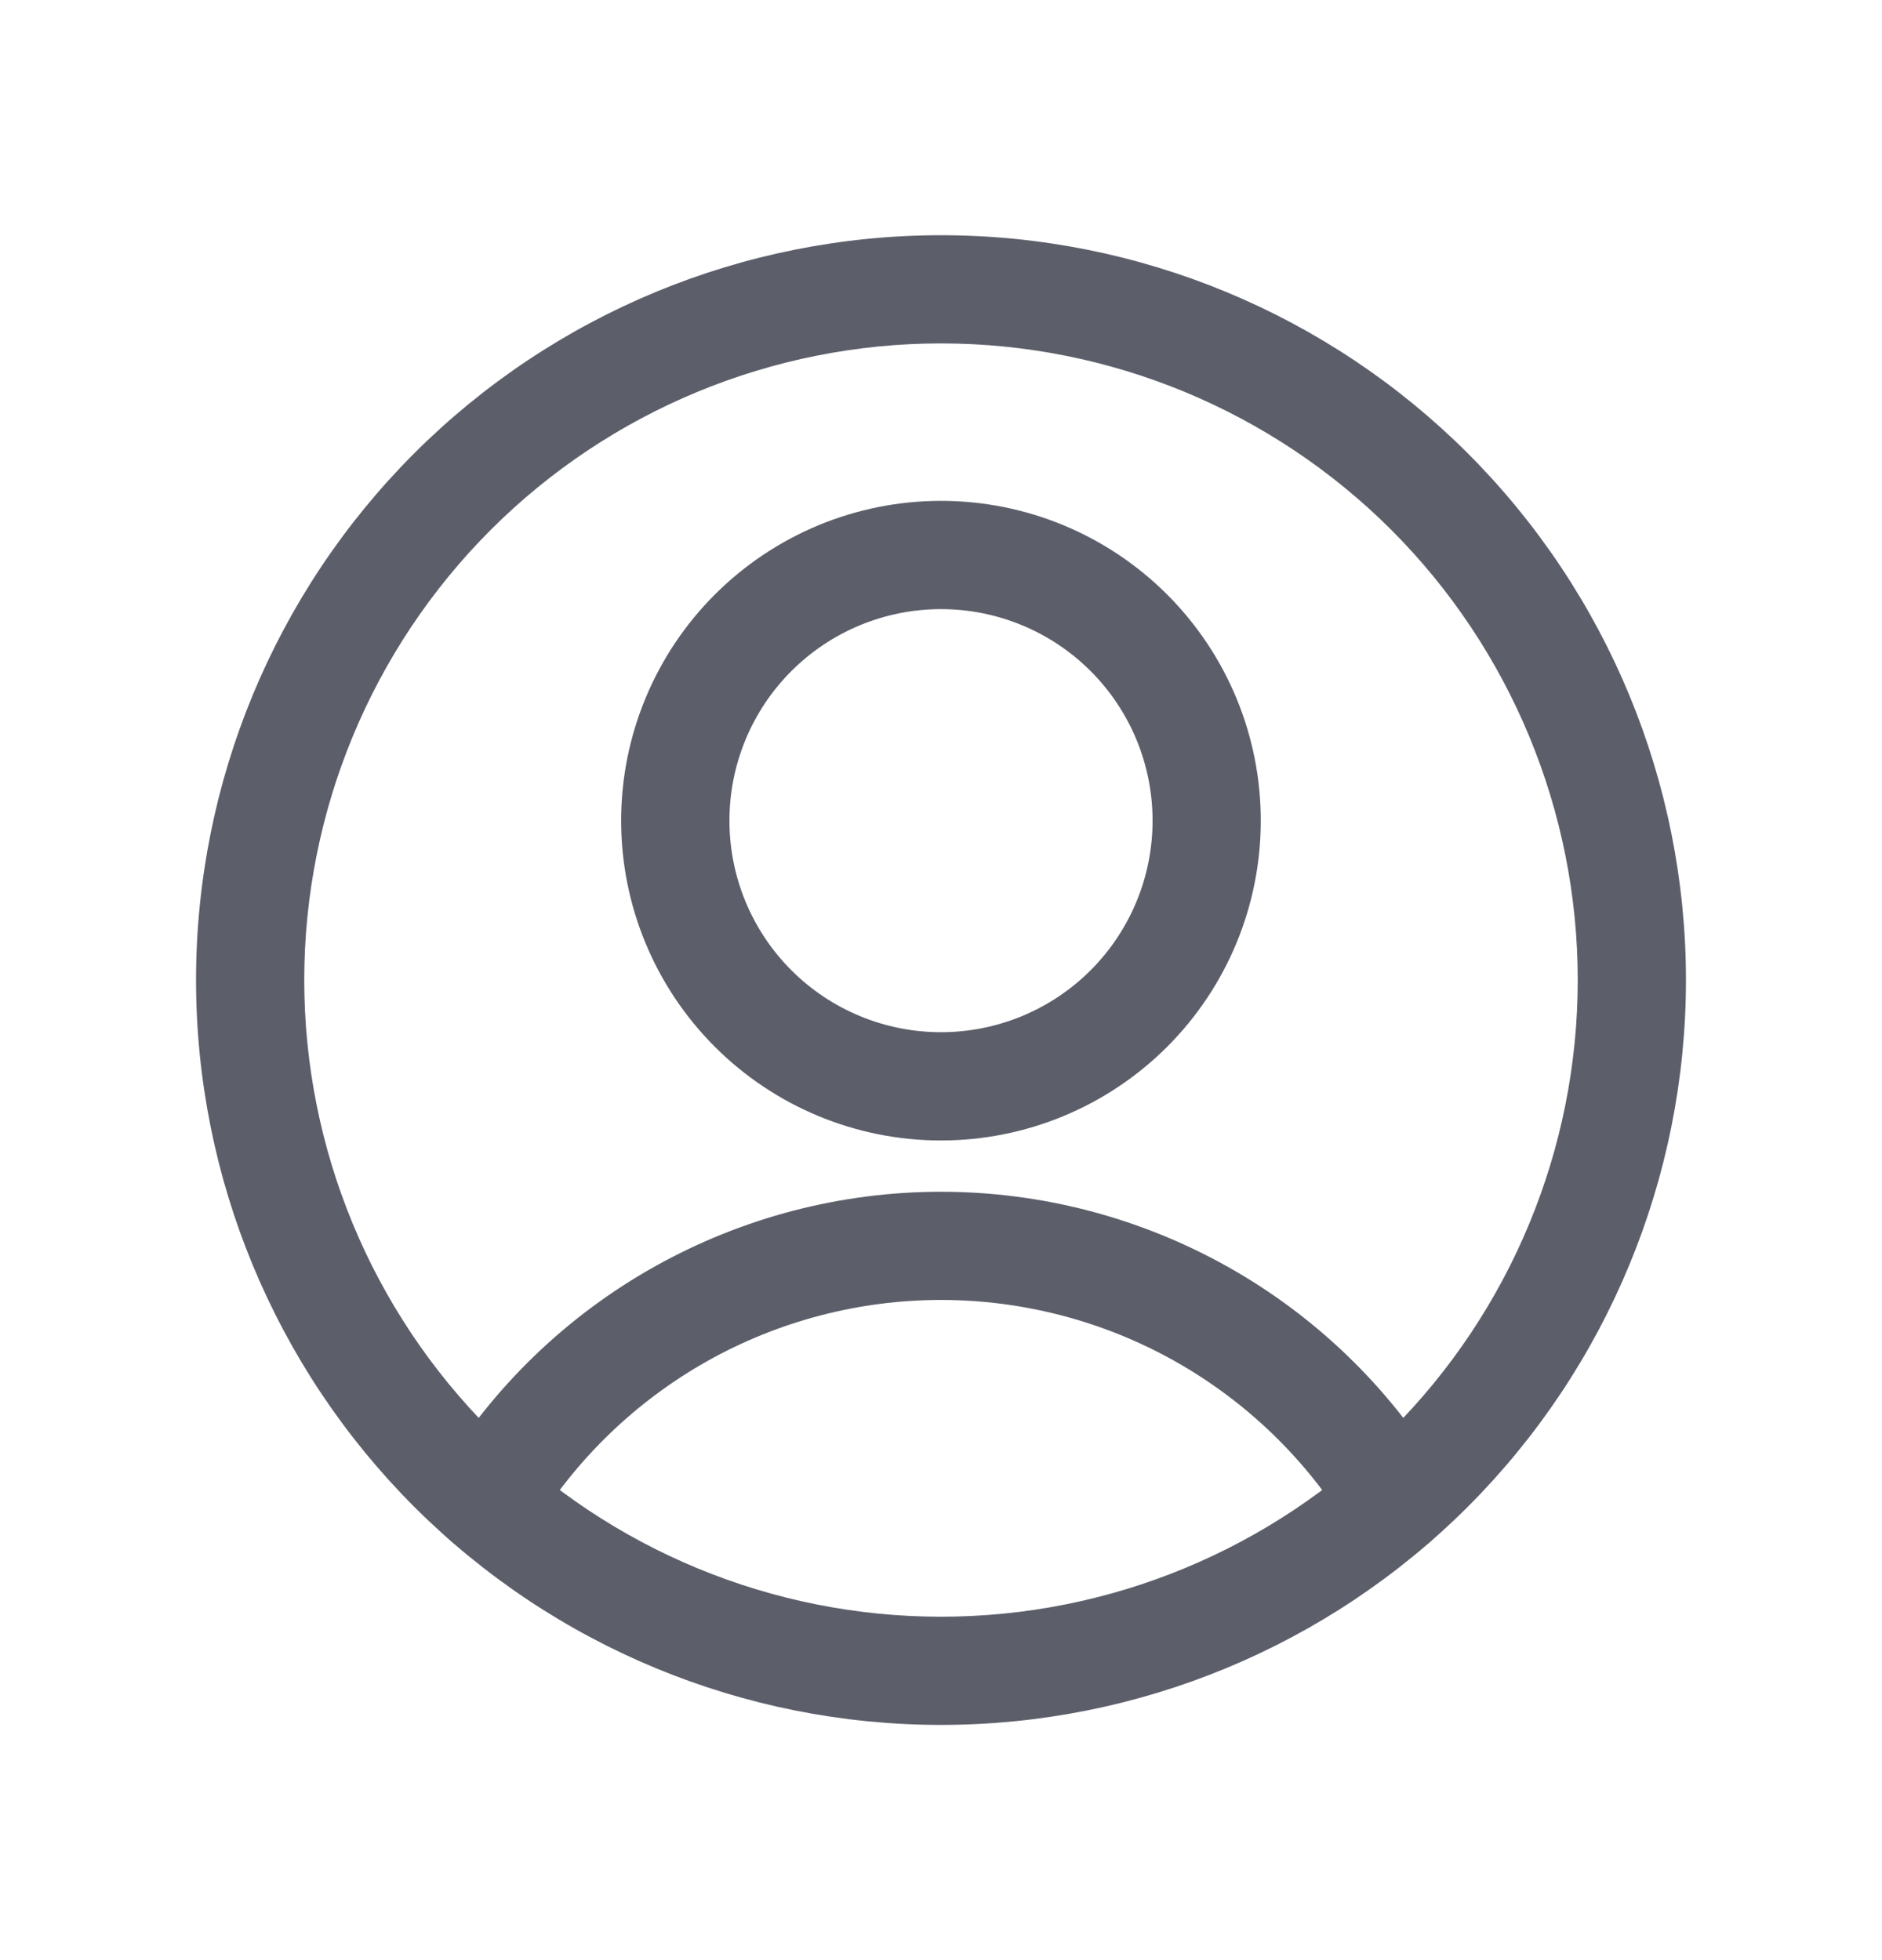 <svg width="24" height="25" viewBox="0 0 24 25" fill="none" xmlns="http://www.w3.org/2000/svg">
<path fill-rule="evenodd" clip-rule="evenodd" d="M9.116 7.583C9.881 6.818 10.918 6.388 12 6.388C13.082 6.388 14.119 6.818 14.884 7.583C15.649 8.348 16.078 9.385 16.078 10.467C16.078 11.549 15.649 12.586 14.884 13.351C14.119 14.116 13.082 14.546 12 14.546C10.918 14.546 9.881 14.116 9.116 13.351C8.351 12.586 7.921 11.549 7.921 10.467C7.921 9.385 8.351 8.348 9.116 7.583ZM12 7.769C11.284 7.769 10.598 8.053 10.092 8.559C9.586 9.065 9.302 9.751 9.302 10.467C9.302 11.183 9.586 11.869 10.092 12.375C10.598 12.881 11.284 13.165 12 13.165C12.716 13.165 13.402 12.881 13.908 12.375C14.414 11.869 14.698 11.183 14.698 10.467C14.698 9.751 14.414 9.065 13.908 8.559C13.402 8.053 12.716 7.769 12 7.769Z" fill="#5C5F6A"/>
<path fill-rule="evenodd" clip-rule="evenodd" d="M12 16.58C10.956 16.58 9.929 16.849 9.019 17.36C8.109 17.872 7.345 18.609 6.802 19.5C6.604 19.826 6.179 19.929 5.854 19.731C5.528 19.532 5.425 19.108 5.623 18.782C6.29 17.688 7.226 16.784 8.343 16.157C9.46 15.53 10.719 15.2 12 15.2C13.281 15.2 14.54 15.53 15.657 16.157C16.774 16.784 17.71 17.688 18.377 18.782C18.575 19.108 18.472 19.532 18.146 19.731C17.821 19.929 17.396 19.826 17.198 19.5C16.655 18.609 15.891 17.872 14.981 17.36C14.071 16.849 13.044 16.58 12 16.58Z" fill="#5C5F6A"/>
<path fill-rule="evenodd" clip-rule="evenodd" d="M5.282 5.782C7.064 4.001 9.48 3 12 3C14.52 3 16.936 4.001 18.718 5.782C20.499 7.564 21.5 9.98 21.5 12.5C21.5 15.02 20.499 17.436 18.718 19.218C16.936 20.999 14.52 22 12 22C9.48 22 7.064 20.999 5.282 19.218C3.501 17.436 2.5 15.02 2.5 12.5C2.5 9.98 3.501 7.564 5.282 5.782ZM12 4.38C9.847 4.38 7.781 5.236 6.258 6.758C4.736 8.281 3.88 10.347 3.88 12.5C3.88 14.653 4.736 16.719 6.258 18.242C7.781 19.764 9.847 20.62 12 20.62C14.153 20.62 16.219 19.764 17.742 18.242C19.264 16.719 20.12 14.653 20.12 12.5C20.12 10.347 19.264 8.281 17.742 6.758C16.219 5.236 14.153 4.38 12 4.38Z" fill="#5C5F6A"/>
</svg>
